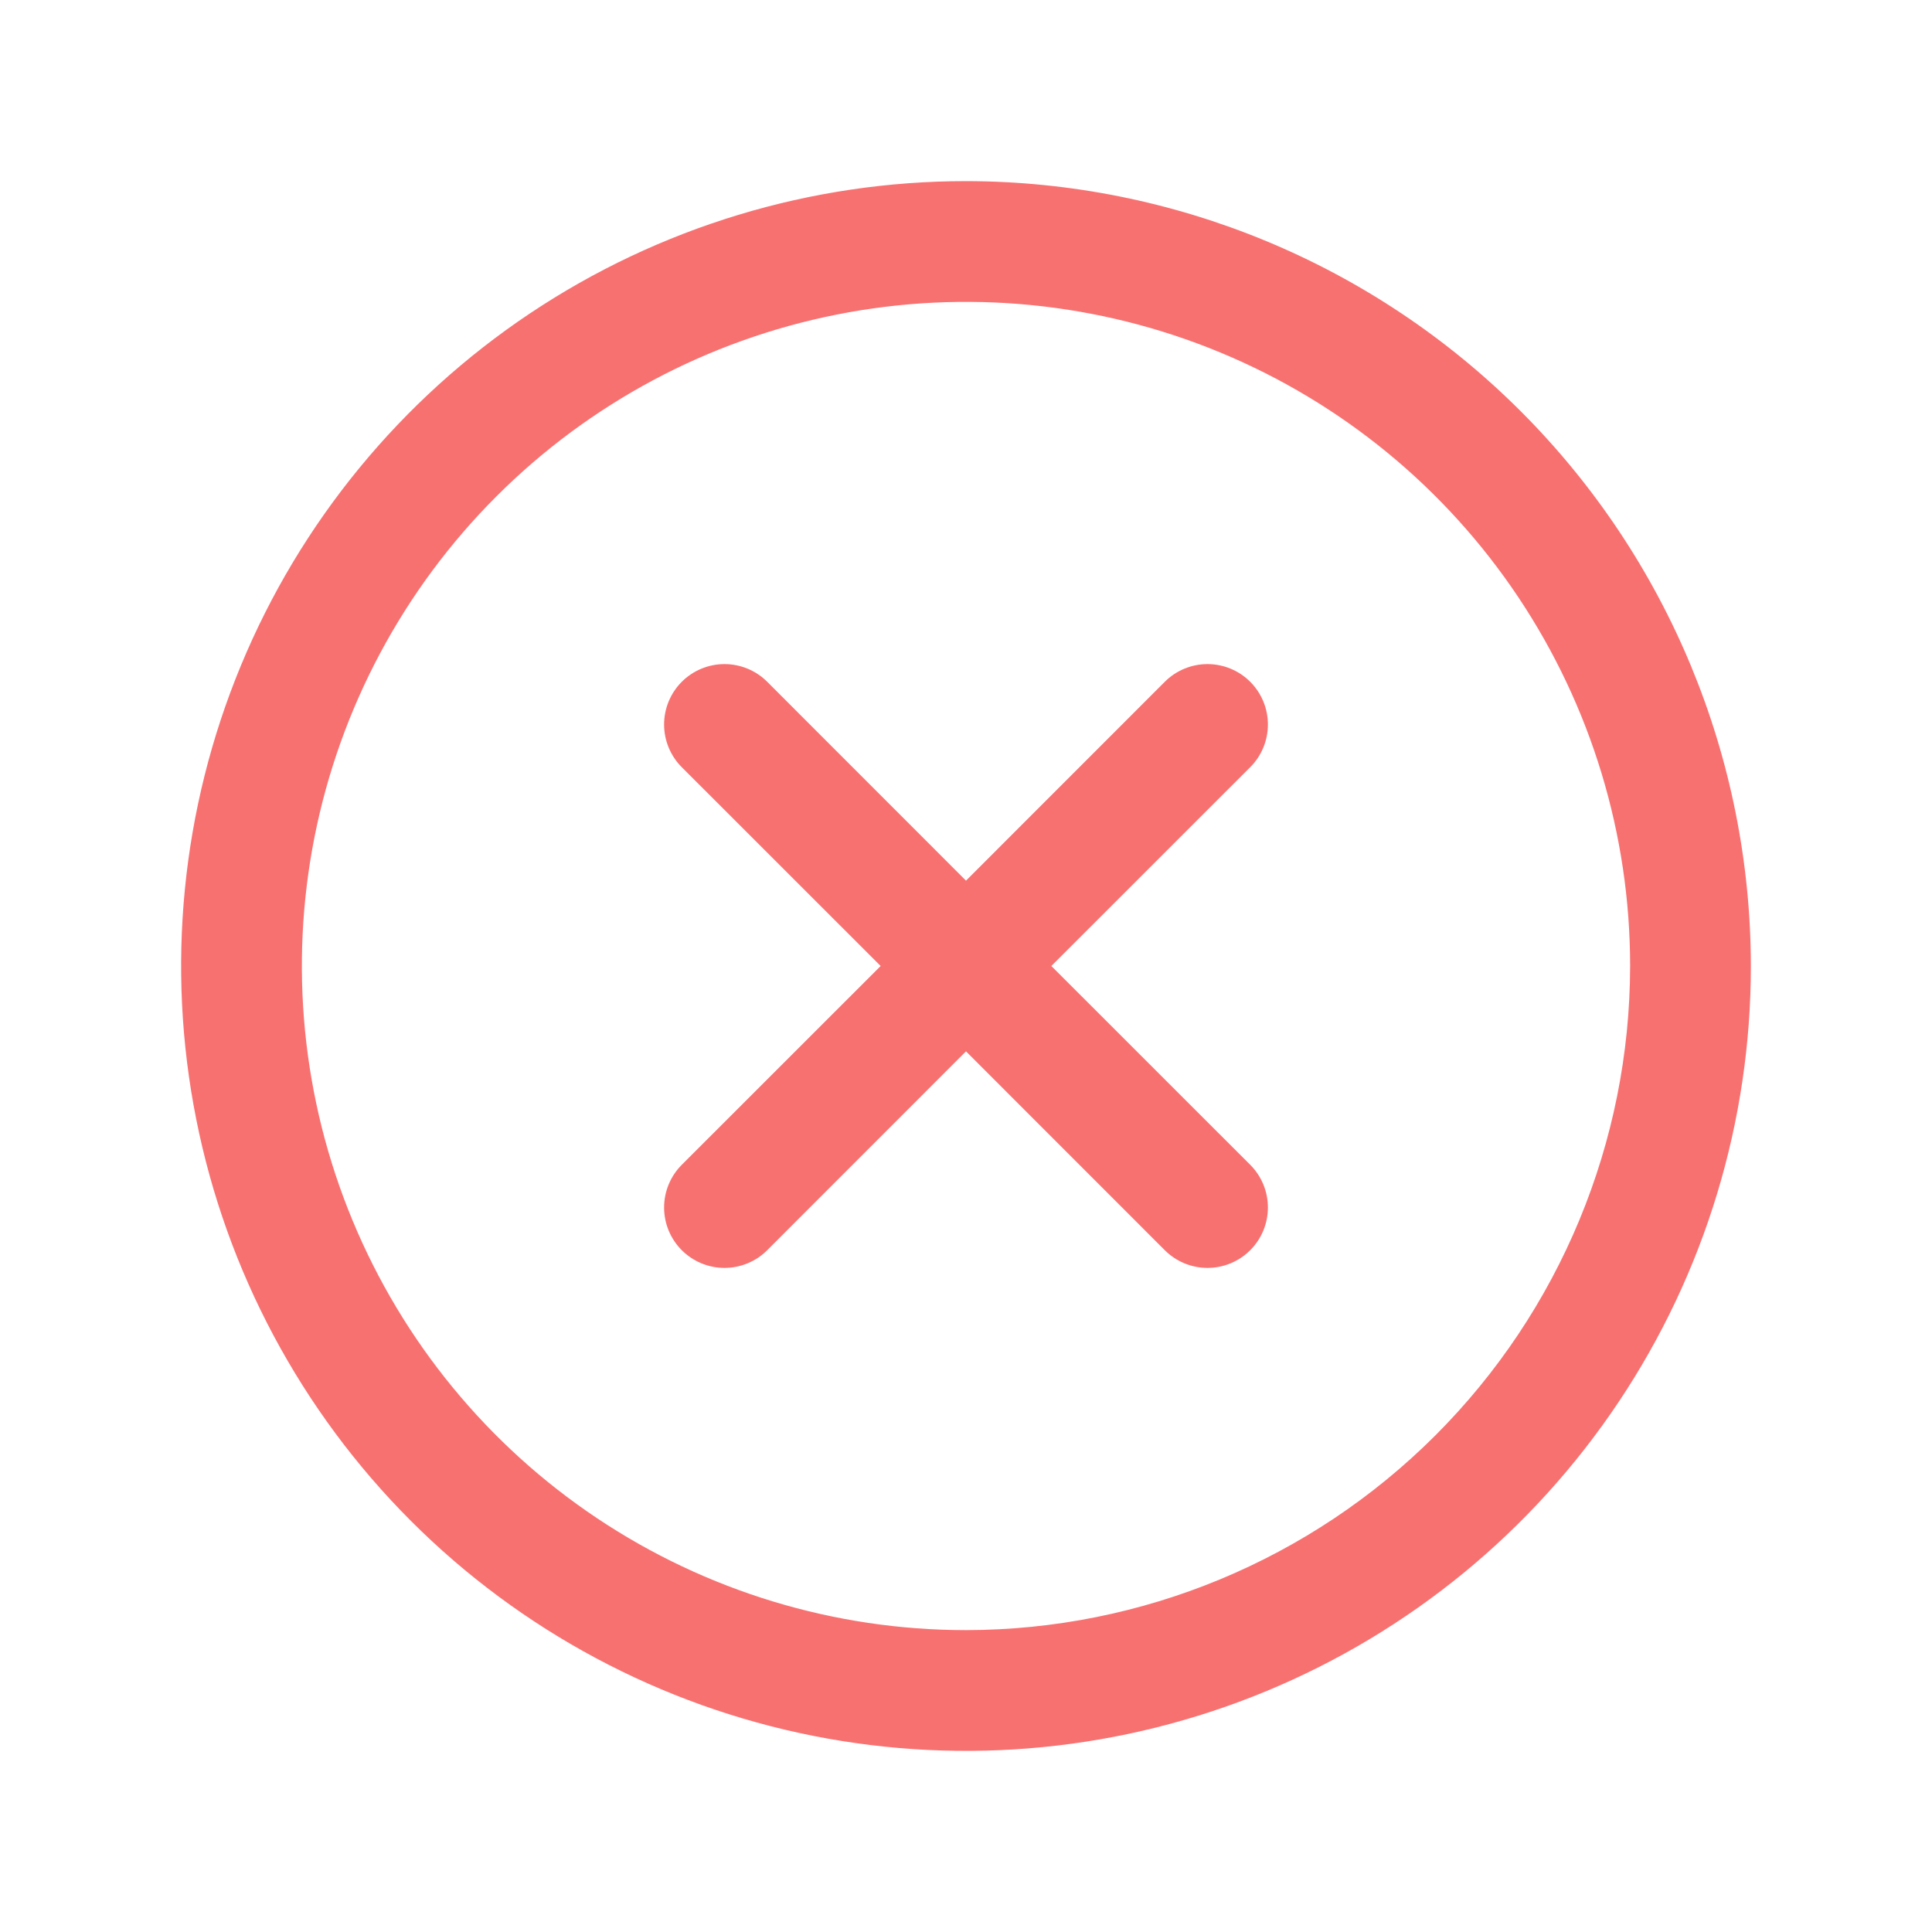 <svg width="300" height="300" viewBox="0 0 300 300" fill="none" xmlns="http://www.w3.org/2000/svg">
<path d="M194.133 119.133L163.254 150L194.133 180.867C195.004 181.738 195.695 182.772 196.166 183.91C196.638 185.048 196.88 186.268 196.88 187.5C196.88 188.732 196.638 189.952 196.166 191.09C195.695 192.228 195.004 193.262 194.133 194.133C193.262 195.004 192.228 195.695 191.09 196.166C189.952 196.638 188.732 196.88 187.5 196.88C186.268 196.88 185.048 196.638 183.91 196.166C182.772 195.695 181.738 195.004 180.867 194.133L150 163.254L119.133 194.133C118.262 195.004 117.228 195.695 116.09 196.166C114.952 196.638 113.732 196.88 112.5 196.88C111.268 196.88 110.048 196.638 108.91 196.166C107.772 195.695 106.738 195.004 105.867 194.133C104.996 193.262 104.305 192.228 103.834 191.09C103.362 189.952 103.12 188.732 103.12 187.5C103.12 186.268 103.362 185.048 103.834 183.91C104.305 182.772 104.996 181.738 105.867 180.867L136.746 150L105.867 119.133C104.108 117.374 103.12 114.988 103.12 112.5C103.12 110.012 104.108 107.626 105.867 105.867C107.626 104.108 110.012 103.12 112.5 103.12C114.988 103.12 117.374 104.108 119.133 105.867L150 136.746L180.867 105.867C181.738 104.996 182.772 104.305 183.91 103.834C185.048 103.362 186.268 103.12 187.5 103.12C188.732 103.12 189.952 103.362 191.09 103.834C192.228 104.305 193.262 104.996 194.133 105.867C195.004 106.738 195.695 107.772 196.166 108.91C196.638 110.048 196.88 111.268 196.88 112.5C196.88 113.732 196.638 114.952 196.166 116.09C195.695 117.228 195.004 118.262 194.133 119.133ZM271.875 150C271.875 174.105 264.727 197.668 251.335 217.71C237.944 237.752 218.909 253.373 196.64 262.598C174.37 271.822 149.865 274.236 126.223 269.533C102.582 264.831 80.866 253.223 63.821 236.179C46.777 219.134 35.169 197.418 30.467 173.777C25.764 150.135 28.178 125.63 37.402 103.36C46.627 81.091 62.248 62.056 82.29 48.665C102.332 35.273 125.895 28.125 150 28.125C182.313 28.159 213.292 41.01 236.141 63.859C258.99 86.708 271.841 117.687 271.875 150ZM253.125 150C253.125 129.604 247.077 109.666 235.745 92.707C224.414 75.748 208.308 62.53 189.464 54.725C170.621 46.92 149.886 44.877 129.881 48.856C109.877 52.836 91.502 62.657 77.08 77.08C62.657 91.502 52.836 109.877 48.856 129.881C44.877 149.886 46.92 170.621 54.725 189.464C62.53 208.308 75.748 224.414 92.707 235.745C109.666 247.077 129.604 253.125 150 253.125C177.341 253.094 203.553 242.219 222.886 222.886C242.219 203.553 253.094 177.341 253.125 150Z" fill="#F87171"/>
</svg>
